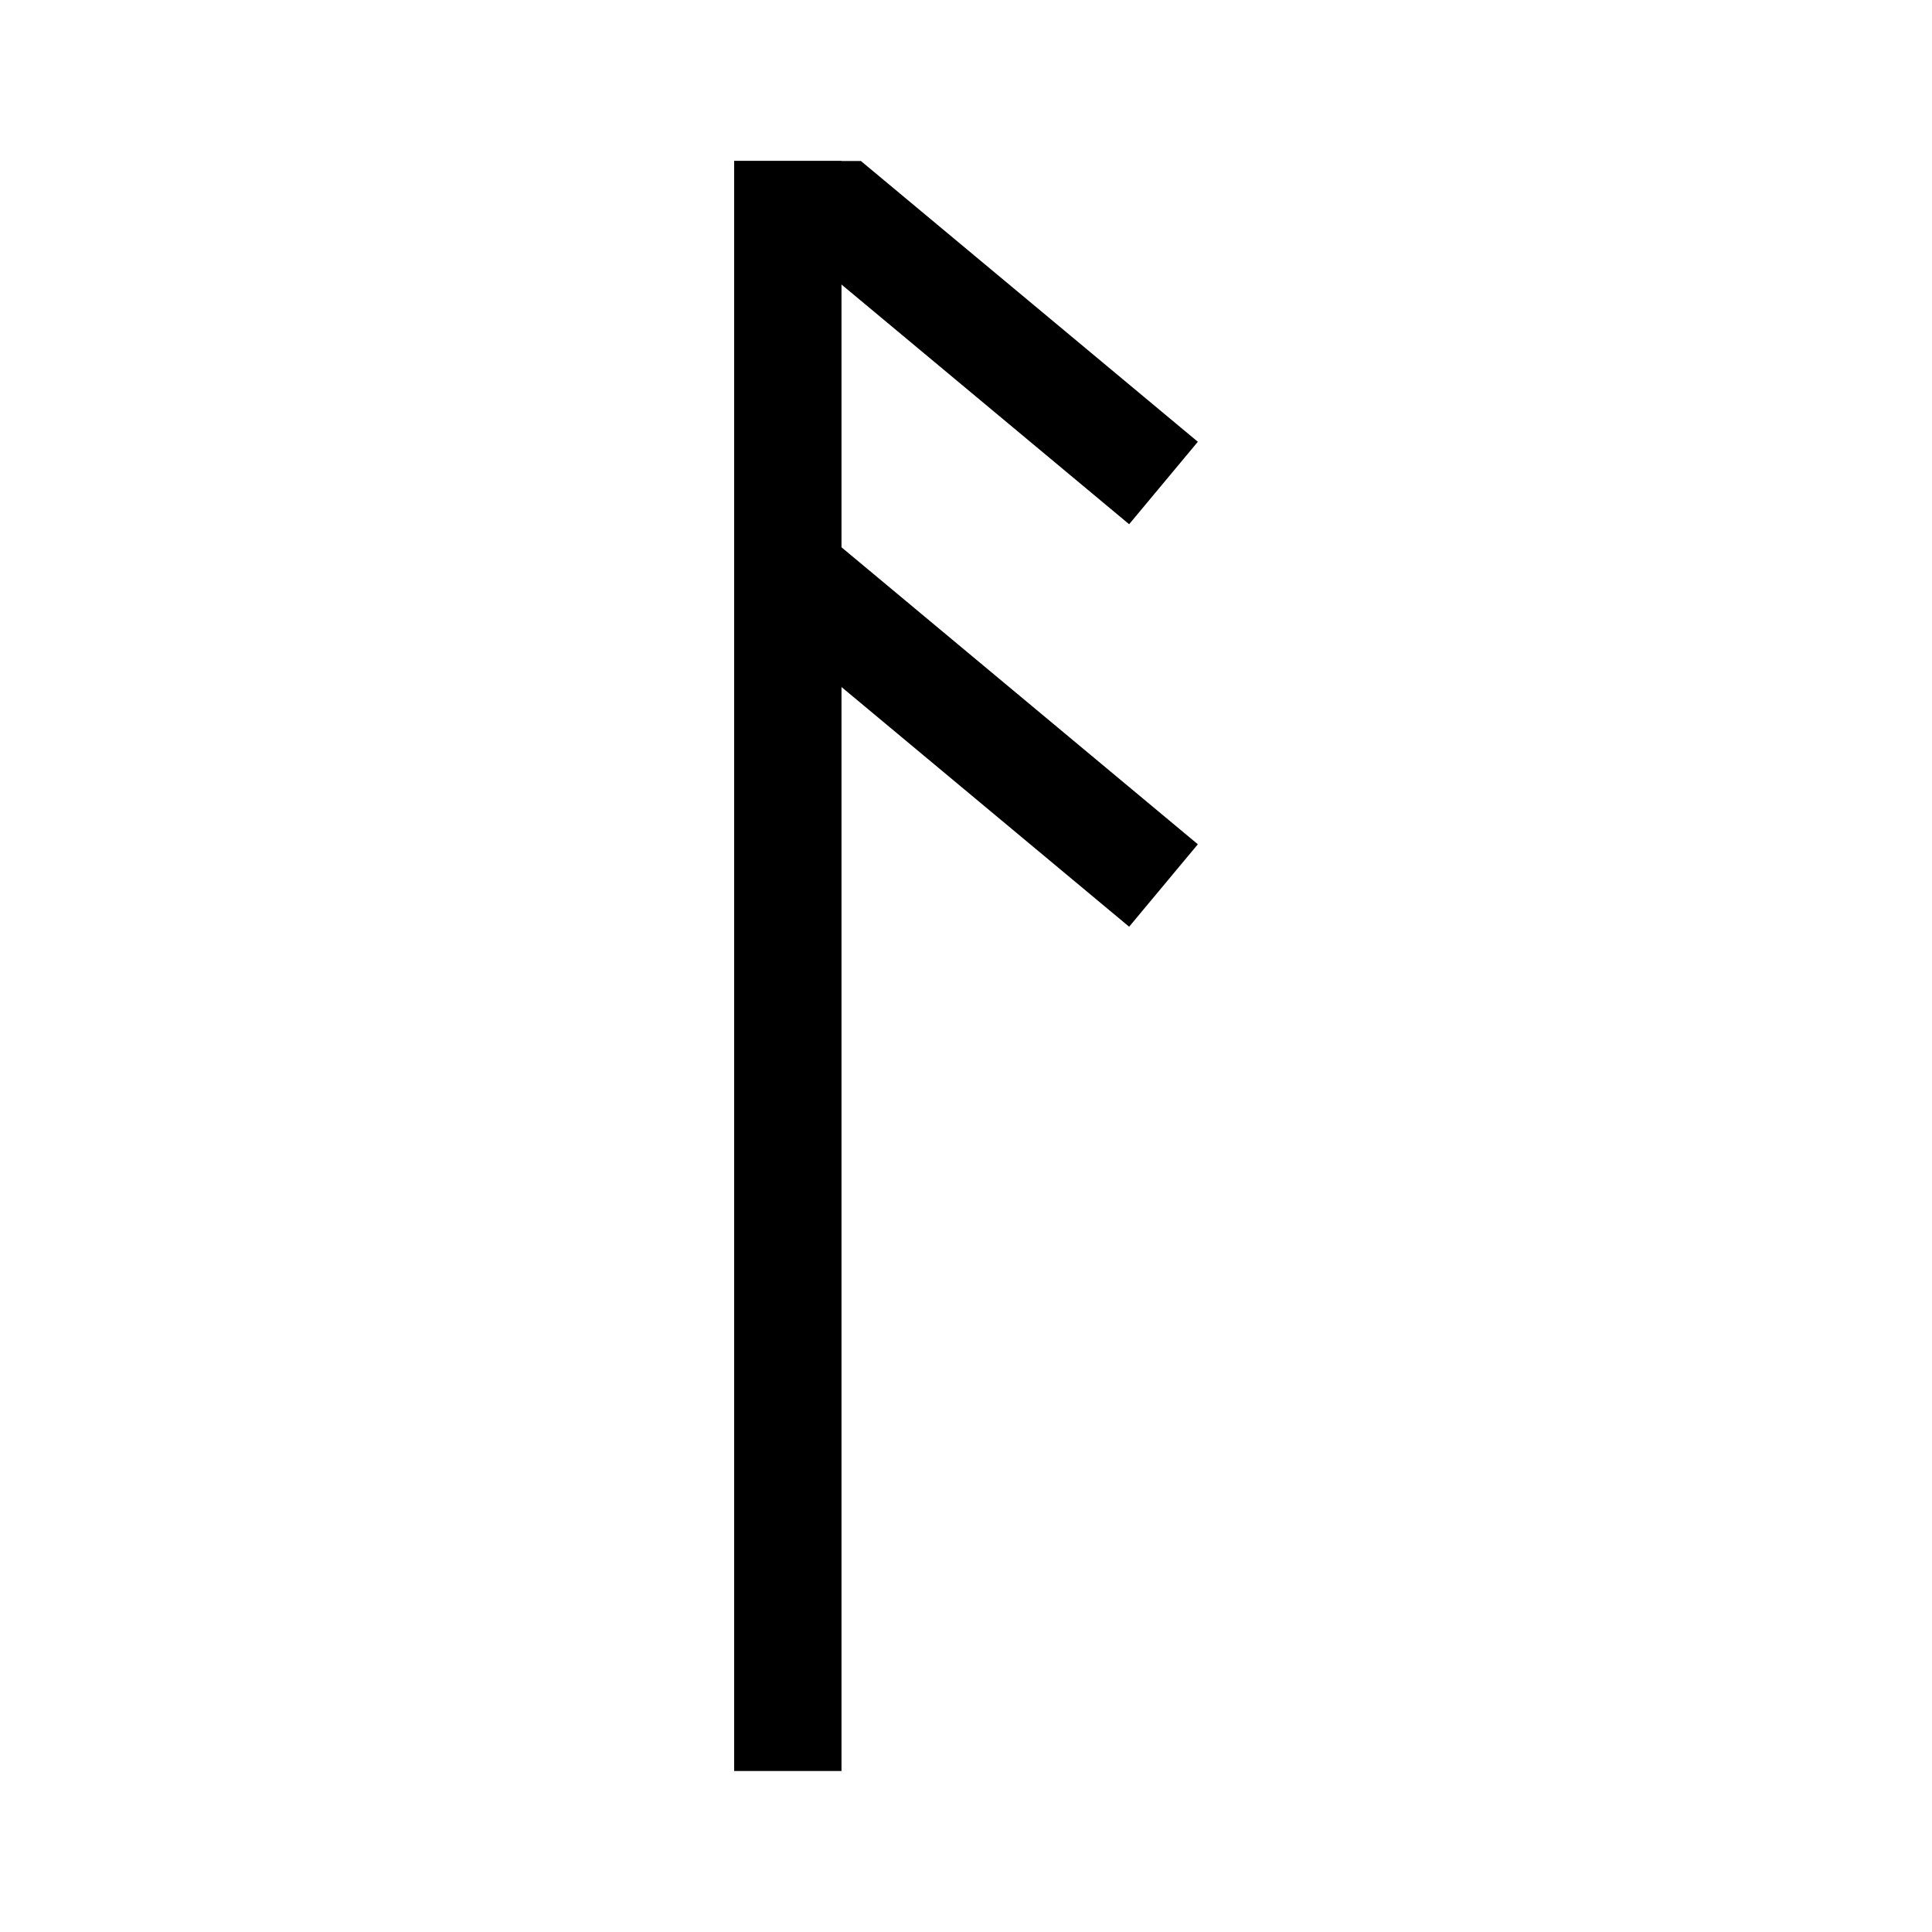 <?xml version="1.0" encoding="UTF-8" standalone="no"?>
<!-- Created with Inkscape (http://www.inkscape.org/) -->

<svg
   version="1.0"
   width="72"
   height="72"
   id="svg13113"
   xmlns="http://www.w3.org/2000/svg"
   xmlns:svg="http://www.w3.org/2000/svg">
  <defs
     id="defs13115" />
  <g
     id="layer1"
     transform="translate(27.36,6)">
    <path
       d="M 0,2 H 4 L 16,12"
       style="fill:none;fill-opacity:0.75;fill-rule:evenodd;stroke:#000000;stroke-width:4;stroke-linecap:butt;stroke-linejoin:miter;stroke-miterlimit:4;stroke-dasharray:none;stroke-opacity:1"
       id="path13164" />
    <path
       d="M 16,27 2,15.333"
       style="fill:none;fill-opacity:0.75;fill-rule:evenodd;stroke:#000000;stroke-width:4;stroke-linecap:butt;stroke-linejoin:miter;stroke-miterlimit:4;stroke-dasharray:none;stroke-opacity:1"
       id="path13166" />
    <path
       d="M 2,60 V 0"
       style="fill:none;fill-opacity:0.75;fill-rule:evenodd;stroke:#000000;stroke-width:4;stroke-linecap:butt;stroke-linejoin:bevel;stroke-miterlimit:4;stroke-dasharray:none;stroke-opacity:1"
       id="path13168" />
  </g>
</svg>
